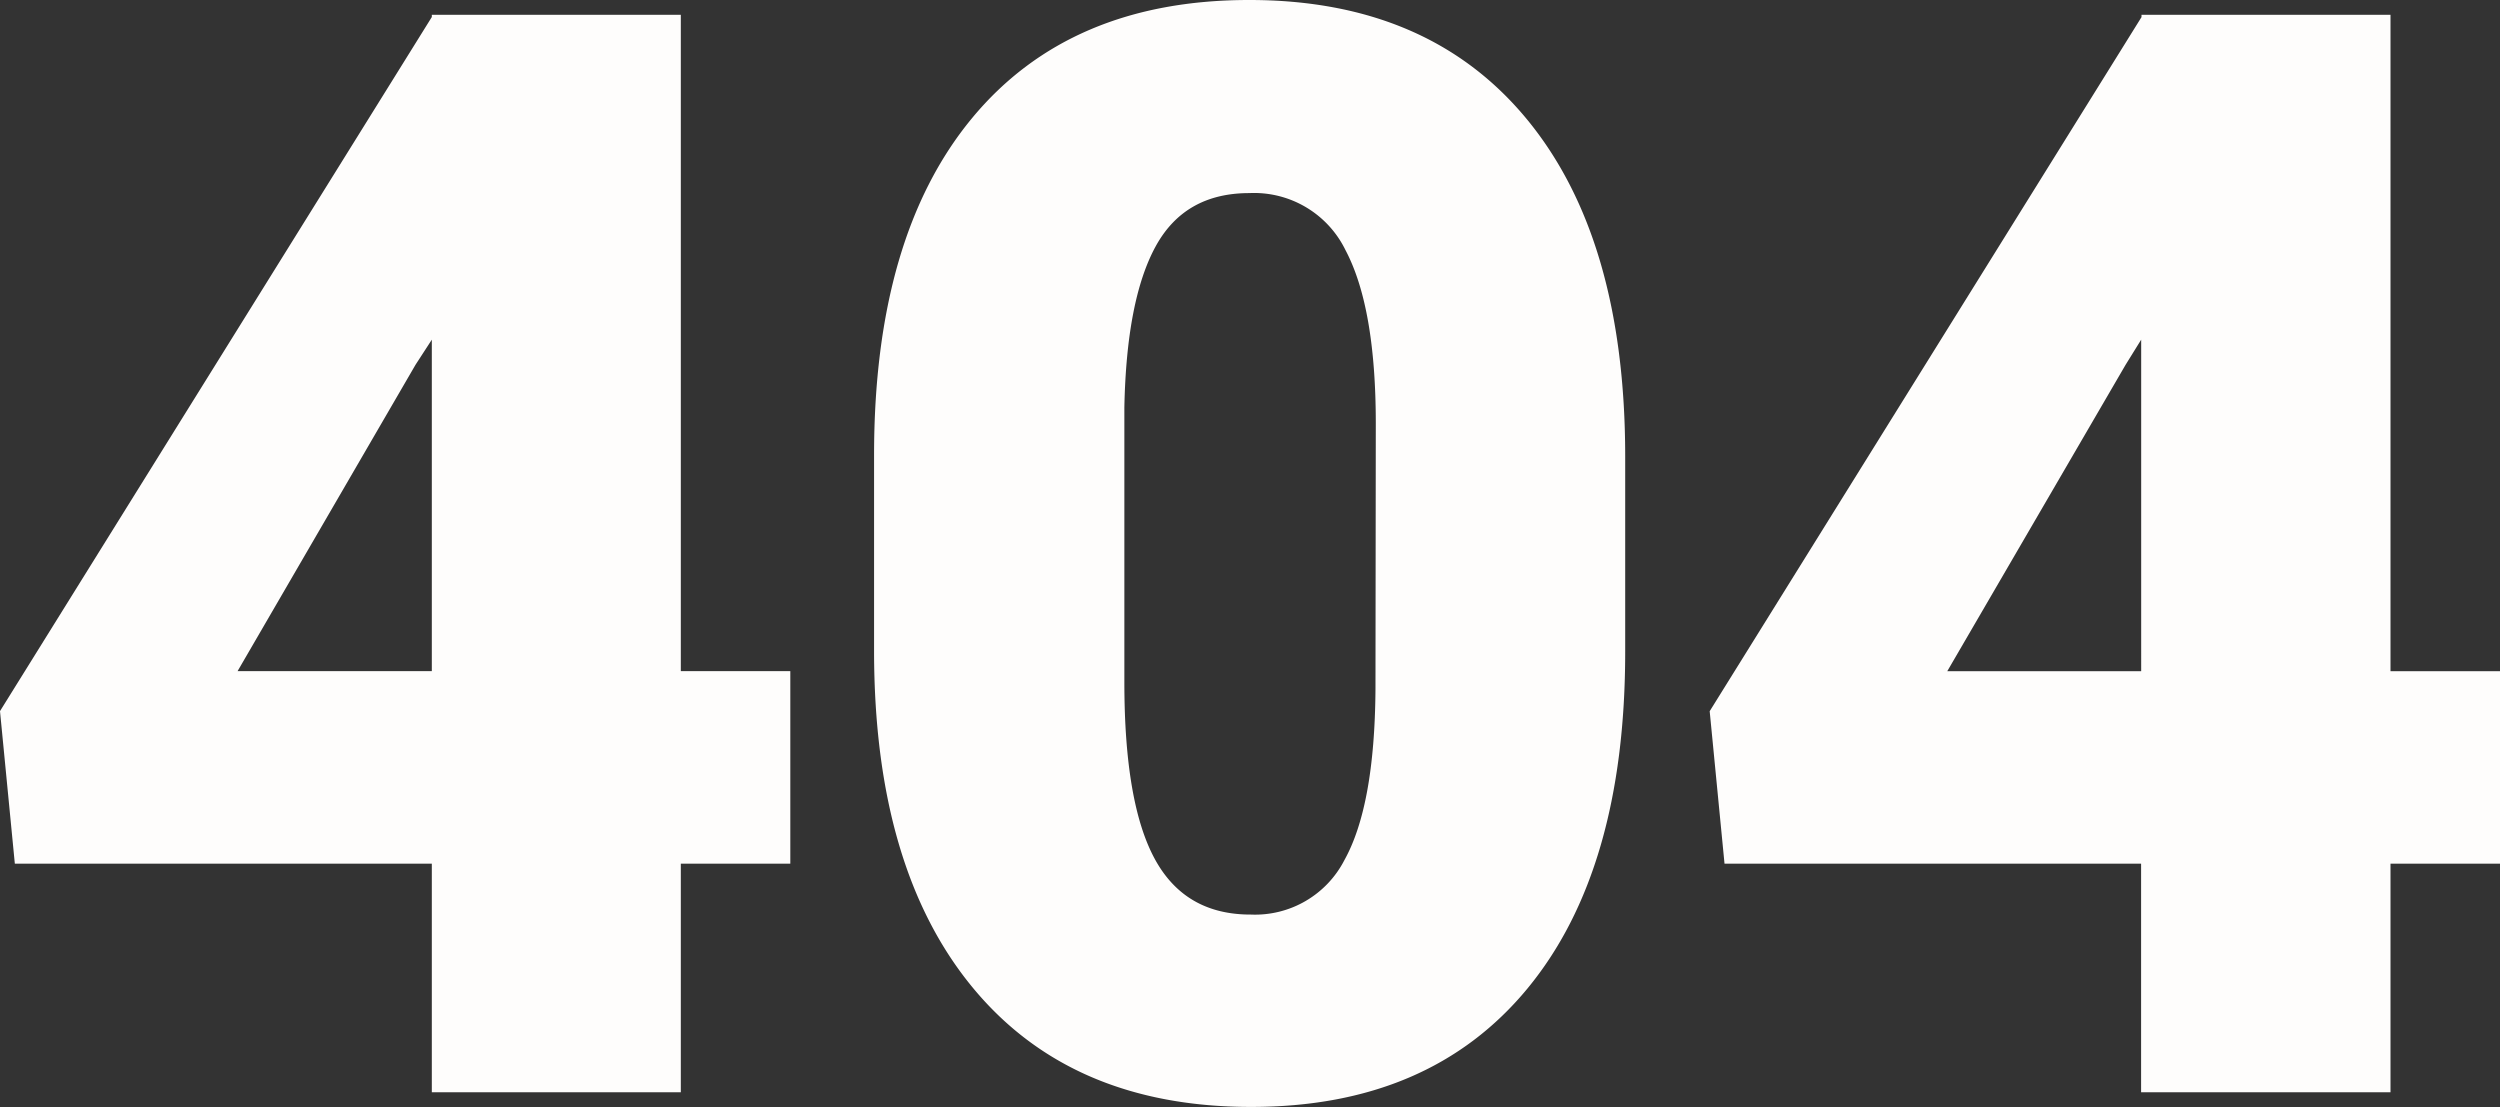     <svg
      id="Layer_1"
      data-name="Layer 1"
      xmlns="http://www.w3.org/2000/svg"
      viewBox="0 0 306.84 135.87"
      width="100%"
      height="100%"
    >
      <rect x="0" y="0" width="306.84" height="135.87" fill="#333333" stroke="none"/>
      <path
        d="M83.56,82.37H97V106H83.56v28.06H53V106H1.82L0,87.28,53,2.09V1.82H83.56Zm-54.4,0H53V41.69L51,44.77ZM199.47,80q0,26.79-12,41.33t-33.92,14.53q-22.06,0-34.15-14.63T107.28,80V55.85q0-26.79,12-41.32T153.33,0q22,0,34.06,14.62t12.08,41.32ZM168.86,52q0-14.27-3.72-21.3a12.48,12.48,0,0,0-11.81-7q-7.91,0-11.49,6.54T138,50V83.74q0,14.79,3.72,21.66t11.81,6.85A12.33,12.33,0,0,0,165,105.58q3.72-6.67,3.82-20.94ZM293.4,82.38h13.44V106H293.4v28.06H262.79V106H211.66l-1.82-18.71,53-85.19V1.82H293.4Zm-54.4,0h23.8V41.69l-1.91,3.08Z"
        transform="translate(0 0)"
        style="fill: #fefdfc"
      />
    </svg>